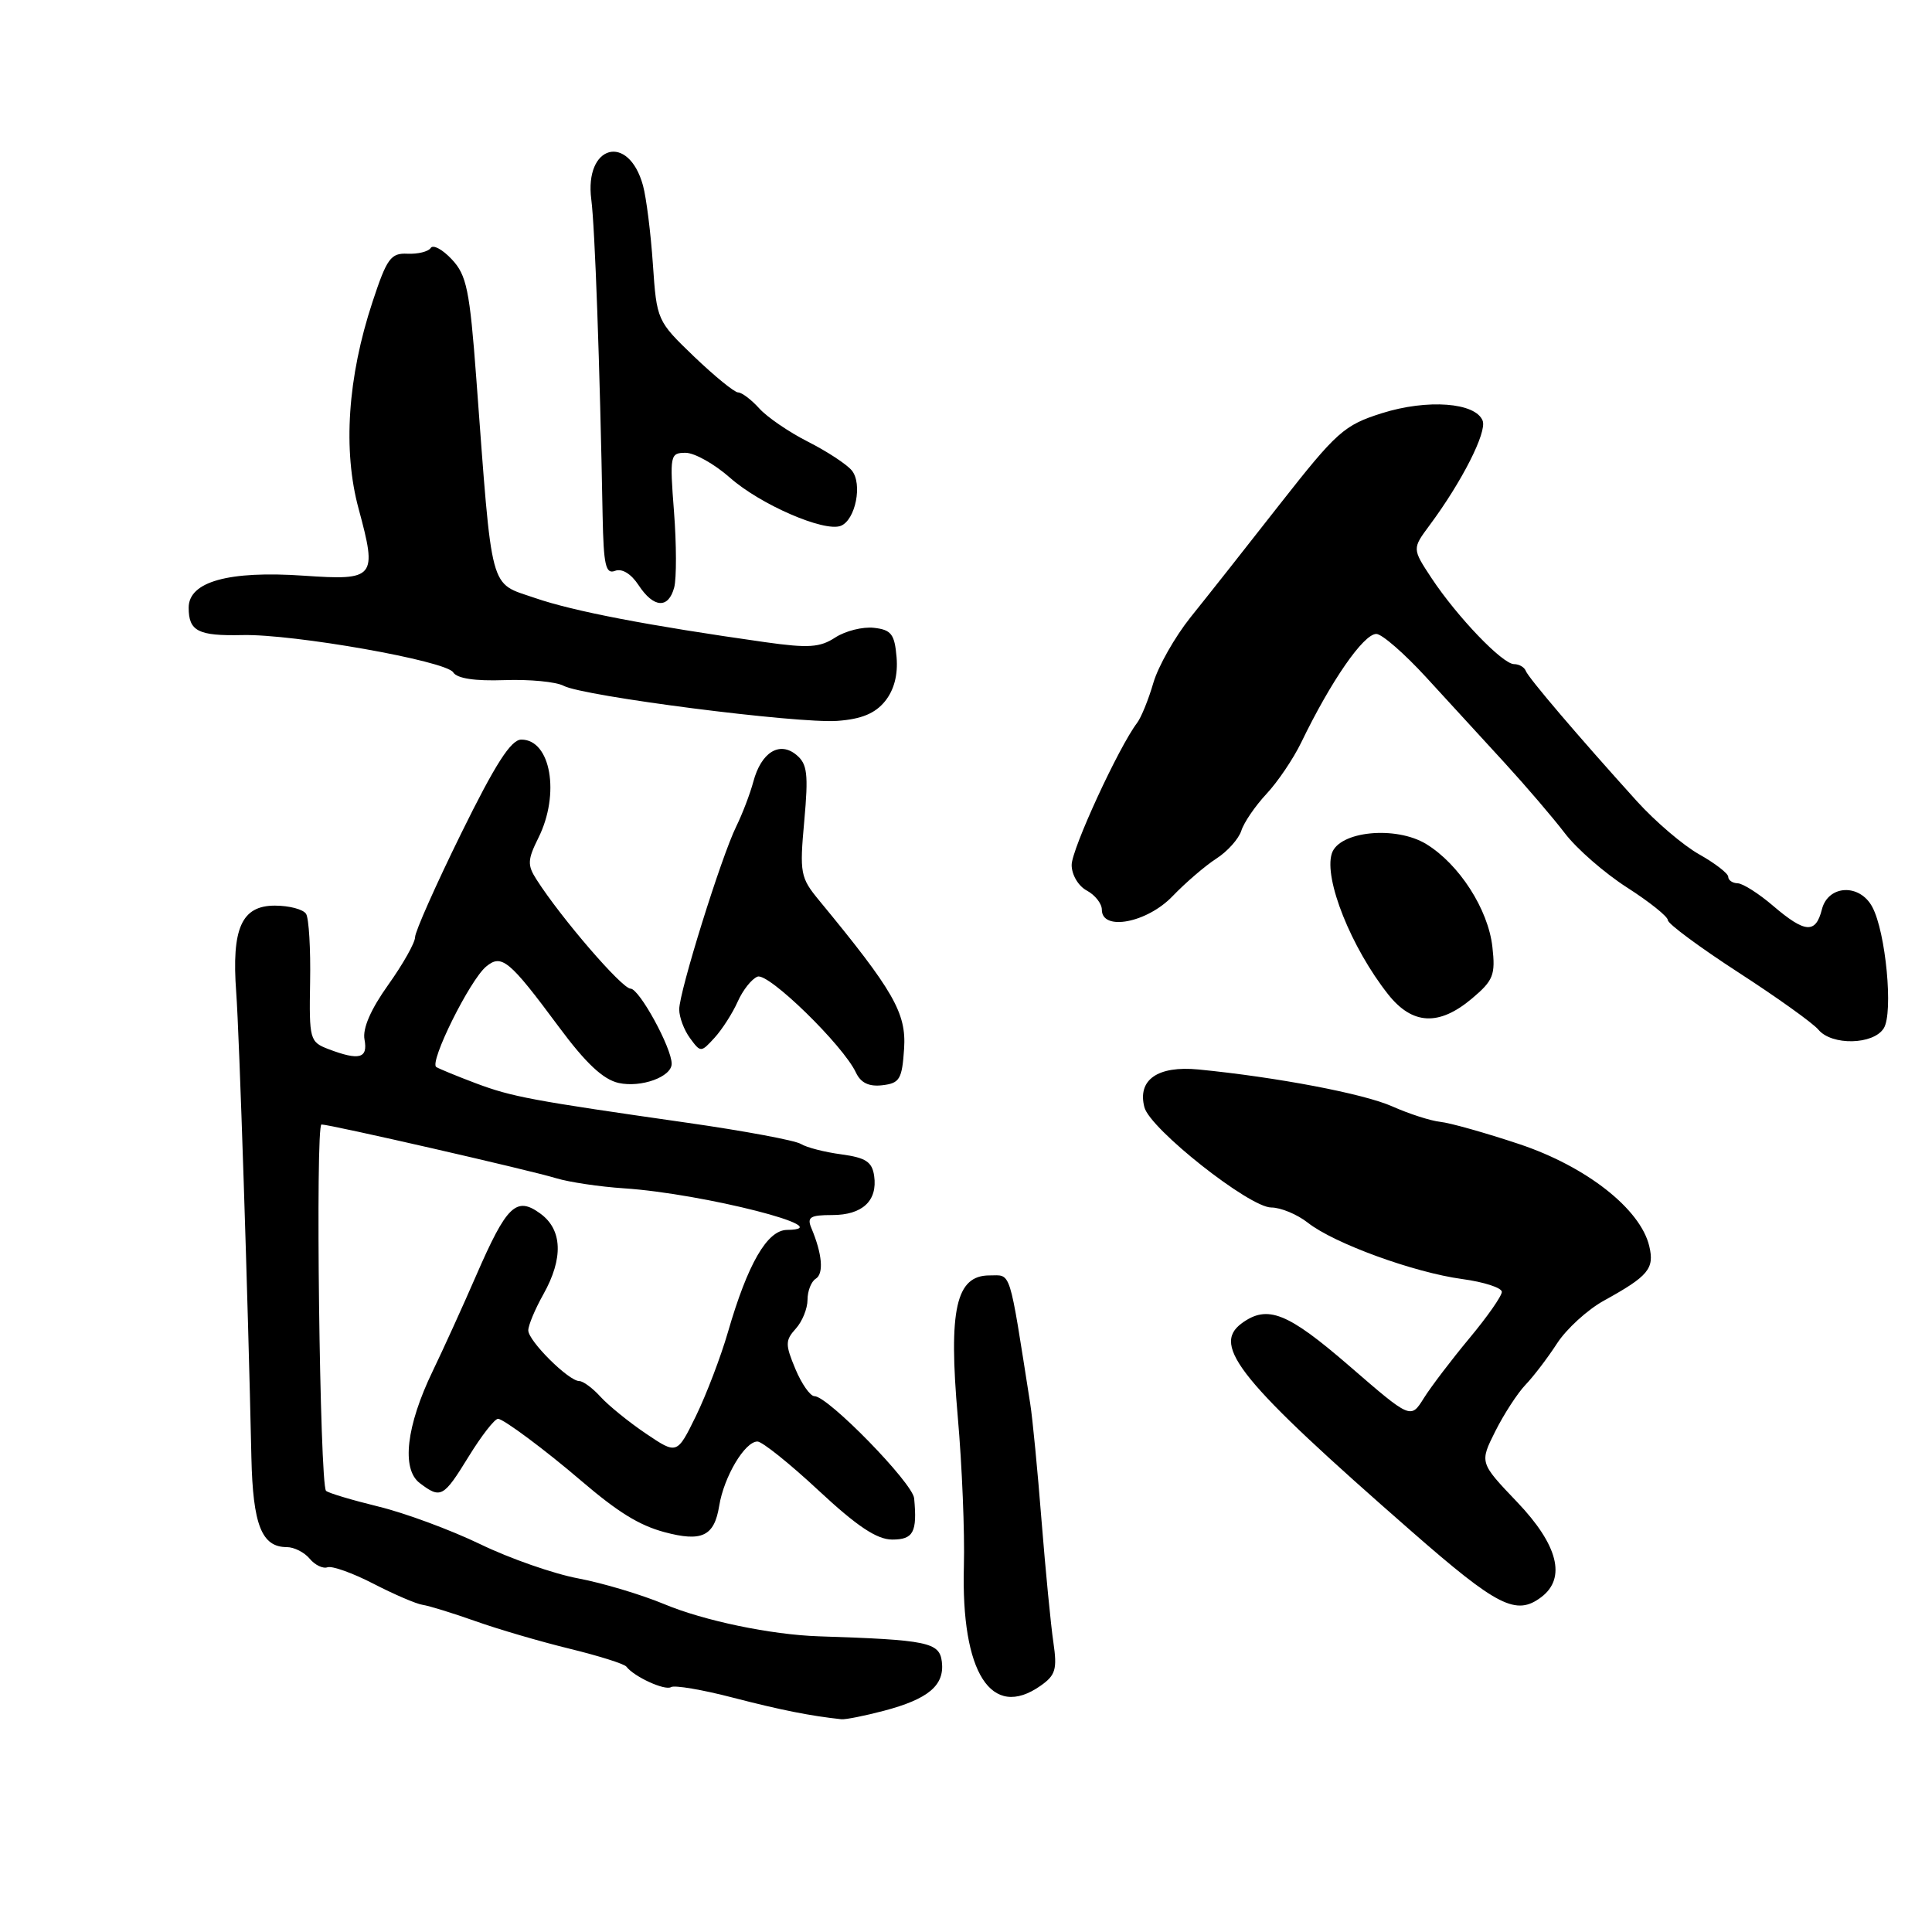 <?xml version="1.0" encoding="UTF-8" standalone="no"?>
<!DOCTYPE svg PUBLIC "-//W3C//DTD SVG 1.1//EN" "http://www.w3.org/Graphics/SVG/1.1/DTD/svg11.dtd" >
<svg xmlns="http://www.w3.org/2000/svg" xmlns:xlink="http://www.w3.org/1999/xlink" version="1.1" viewBox="0 0 256 256">
 <g >
 <path fill="currentColor"
d=" M 117.11 226.69 C 123.03 225.13 125.18 223.31 124.80 220.19 C 124.49 217.61 122.93 217.29 108.50 216.82 C 102.16 216.61 93.28 214.76 88.00 212.55 C 84.97 211.29 79.86 209.76 76.63 209.15 C 73.40 208.55 67.55 206.51 63.63 204.61 C 59.71 202.72 53.63 200.47 50.12 199.62 C 46.61 198.76 43.49 197.83 43.20 197.54 C 42.37 196.70 41.77 149.00 42.60 149.00 C 43.76 149.00 70.12 155.03 73.69 156.12 C 75.44 156.65 79.49 157.25 82.69 157.46 C 93.17 158.15 111.67 162.87 104.27 162.97 C 101.65 163.01 99.08 167.45 96.45 176.53 C 95.50 179.81 93.59 184.80 92.22 187.62 C 89.71 192.74 89.71 192.74 85.59 189.96 C 83.32 188.43 80.62 186.23 79.58 185.09 C 78.54 183.94 77.27 183.00 76.76 183.00 C 75.35 183.00 70.00 177.68 70.00 176.28 C 70.00 175.61 70.90 173.46 72.00 171.50 C 74.67 166.74 74.53 162.93 71.59 160.80 C 68.41 158.48 67.14 159.71 63.10 169.00 C 61.31 173.12 58.71 178.83 57.33 181.69 C 53.83 188.94 53.17 194.65 55.61 196.51 C 58.41 198.63 58.75 198.44 62.10 193.00 C 63.79 190.25 65.54 188.00 65.99 188.00 C 66.70 188.00 72.30 192.17 77.01 196.21 C 81.89 200.38 84.67 202.10 88.02 203.01 C 93.01 204.35 94.65 203.56 95.30 199.52 C 95.93 195.66 98.70 191.00 100.37 191.01 C 100.99 191.01 104.64 193.93 108.48 197.51 C 113.58 202.26 116.20 204.00 118.23 204.00 C 121.03 204.00 121.55 203.02 121.13 198.54 C 120.94 196.50 109.71 185.00 107.92 185.00 C 107.36 185.00 106.22 183.38 105.39 181.39 C 104.04 178.16 104.04 177.61 105.44 176.06 C 106.30 175.12 107.00 173.39 107.00 172.23 C 107.00 171.07 107.49 169.81 108.09 169.44 C 109.18 168.77 108.95 166.15 107.52 162.75 C 106.90 161.28 107.34 161.00 110.27 161.00 C 114.28 161.00 116.30 159.11 115.83 155.81 C 115.56 153.95 114.72 153.40 111.50 152.96 C 109.30 152.67 106.88 152.05 106.12 151.58 C 105.36 151.11 98.61 149.85 91.12 148.78 C 70.36 145.81 67.85 145.34 63.05 143.54 C 60.61 142.62 58.25 141.65 57.81 141.39 C 56.84 140.78 62.25 129.87 64.42 128.07 C 66.47 126.37 67.49 127.22 74.03 136.04 C 77.63 140.90 79.92 143.04 81.98 143.50 C 84.96 144.15 89.00 142.69 89.00 140.95 C 89.00 138.84 84.71 131.00 83.55 131.00 C 82.42 131.00 74.36 121.66 71.09 116.54 C 69.86 114.63 69.90 113.92 71.34 111.02 C 74.24 105.21 72.98 98.00 69.08 98.00 C 67.71 98.00 65.65 101.20 61.11 110.43 C 57.75 117.26 55.00 123.45 55.00 124.18 C 55.00 124.91 53.40 127.75 51.44 130.50 C 49.12 133.75 48.02 136.29 48.30 137.75 C 48.77 140.25 47.60 140.56 43.54 139.02 C 41.04 138.06 40.96 137.77 41.09 130.11 C 41.17 125.76 40.93 121.70 40.56 121.10 C 40.19 120.49 38.32 120.00 36.42 120.00 C 32.01 120.00 30.67 123.01 31.30 131.50 C 31.71 136.98 32.86 172.19 33.31 193.10 C 33.51 202.05 34.67 205.00 38.00 205.00 C 38.97 205.00 40.33 205.69 41.03 206.53 C 41.73 207.38 42.80 207.89 43.40 207.67 C 44.01 207.46 46.75 208.44 49.50 209.86 C 52.25 211.28 55.17 212.53 56.00 212.65 C 56.83 212.77 59.98 213.74 63.00 214.81 C 66.03 215.89 71.65 217.53 75.50 218.47 C 79.34 219.41 82.72 220.47 83.00 220.84 C 84.02 222.18 88.11 224.05 88.92 223.55 C 89.38 223.27 93.07 223.89 97.13 224.95 C 103.50 226.60 107.39 227.37 111.50 227.81 C 112.05 227.86 114.57 227.36 117.11 226.69 Z  M 137.87 223.38 C 139.87 221.98 140.10 221.19 139.58 217.63 C 139.24 215.36 138.54 208.10 138.01 201.50 C 137.49 194.90 136.82 187.93 136.51 186.00 C 133.65 167.79 134.04 169.00 131.11 169.00 C 126.67 169.00 125.66 173.50 126.91 187.74 C 127.48 194.21 127.84 203.10 127.72 207.50 C 127.33 221.66 131.35 227.95 137.87 223.38 Z  M 204.25 211.61 C 207.56 209.09 206.44 204.70 201.03 199.03 C 196.05 193.81 196.05 193.81 198.13 189.66 C 199.28 187.37 201.08 184.60 202.13 183.50 C 203.19 182.40 205.07 179.93 206.31 178.02 C 207.55 176.10 210.35 173.54 212.53 172.34 C 218.42 169.09 219.24 168.11 218.54 165.14 C 217.39 160.21 210.21 154.57 201.31 151.60 C 196.84 150.11 192.12 148.78 190.84 148.65 C 189.55 148.51 186.70 147.59 184.50 146.61 C 180.72 144.92 169.20 142.73 158.79 141.71 C 153.39 141.19 150.69 143.08 151.64 146.72 C 152.39 149.60 165.56 160.00 168.45 160.00 C 169.70 160.00 171.89 160.91 173.30 162.02 C 176.78 164.76 187.34 168.61 193.75 169.48 C 196.64 169.87 199.00 170.64 199.00 171.18 C 199.00 171.73 197.06 174.50 194.69 177.34 C 192.33 180.18 189.61 183.75 188.66 185.27 C 186.93 188.04 186.93 188.04 178.82 181.02 C 170.59 173.90 167.95 172.85 164.54 175.34 C 160.47 178.33 164.29 183.02 187.00 202.88 C 198.46 212.91 200.91 214.15 204.25 211.61 Z  M 119.80 138.93 C 120.10 134.23 118.42 131.29 108.54 119.31 C 106.05 116.29 105.94 115.71 106.57 108.78 C 107.13 102.56 106.98 101.23 105.53 100.03 C 103.29 98.17 100.86 99.68 99.82 103.58 C 99.39 105.18 98.37 107.85 97.56 109.50 C 95.58 113.51 90.00 131.40 90.00 133.75 C 90.00 134.78 90.64 136.49 91.43 137.56 C 92.84 139.48 92.88 139.48 94.69 137.50 C 95.69 136.40 97.07 134.25 97.75 132.72 C 98.43 131.19 99.61 129.70 100.38 129.41 C 101.82 128.85 111.73 138.51 113.42 142.13 C 114.06 143.49 115.15 144.01 116.92 143.80 C 119.22 143.53 119.53 143.00 119.80 138.93 Z  M 249.61 136.25 C 250.89 134.20 249.88 123.51 248.09 120.18 C 246.42 117.04 242.23 117.25 241.41 120.50 C 240.59 123.75 239.19 123.65 234.96 120.04 C 233.06 118.41 230.94 117.06 230.25 117.04 C 229.56 117.02 229.00 116.63 229.00 116.18 C 229.00 115.74 227.27 114.40 225.16 113.21 C 223.05 112.03 219.34 108.86 216.91 106.18 C 209.17 97.62 202.51 89.81 202.17 88.89 C 201.98 88.40 201.29 88.00 200.62 88.00 C 199.09 88.00 193.09 81.74 189.69 76.61 C 187.12 72.71 187.12 72.71 189.42 69.61 C 193.71 63.84 197.04 57.27 196.46 55.75 C 195.53 53.33 189.15 52.85 183.11 54.75 C 178.09 56.34 177.13 57.20 169.60 66.79 C 165.15 72.48 159.81 79.24 157.74 81.81 C 155.68 84.39 153.46 88.30 152.82 90.50 C 152.18 92.70 151.21 95.08 150.67 95.79 C 148.23 99.00 142.00 112.52 142.00 114.61 C 142.00 115.91 142.88 117.40 144.00 118.00 C 145.10 118.59 146.00 119.73 146.00 120.54 C 146.00 123.42 152.00 122.28 155.38 118.74 C 157.10 116.95 159.70 114.72 161.17 113.77 C 162.64 112.83 164.13 111.16 164.48 110.08 C 164.82 108.99 166.32 106.80 167.81 105.20 C 169.31 103.60 171.37 100.54 172.41 98.40 C 176.35 90.25 180.67 84.00 182.37 84.00 C 183.11 84.00 186.08 86.59 188.98 89.75 C 191.88 92.91 196.56 98.01 199.38 101.09 C 202.19 104.16 205.79 108.36 207.36 110.42 C 208.93 112.48 212.64 115.71 215.61 117.61 C 218.57 119.51 221.00 121.45 221.00 121.93 C 221.00 122.40 225.20 125.51 230.33 128.84 C 235.46 132.16 240.24 135.58 240.95 136.44 C 242.72 138.57 248.24 138.45 249.61 136.25 Z  M 195.03 132.32 C 197.88 129.92 198.17 129.20 197.75 125.47 C 197.19 120.47 193.34 114.50 188.98 111.84 C 184.93 109.38 177.41 110.13 176.47 113.10 C 175.40 116.46 179.04 125.56 183.93 131.75 C 187.14 135.81 190.67 135.99 195.03 132.32 Z  M 117.26 92.93 C 118.47 91.44 119.00 89.42 118.80 87.08 C 118.54 84.03 118.10 83.45 115.81 83.19 C 114.33 83.02 112.02 83.60 110.68 84.47 C 108.65 85.80 107.13 85.90 101.38 85.09 C 85.85 82.89 76.01 81.00 70.90 79.24 C 64.76 77.12 65.27 79.01 63.11 50.13 C 62.24 38.43 61.83 36.45 59.87 34.37 C 58.64 33.05 57.38 32.37 57.07 32.86 C 56.75 33.34 55.38 33.68 54.00 33.62 C 51.78 33.51 51.26 34.23 49.36 40.00 C 46.06 49.98 45.41 59.66 47.52 67.42 C 50.00 76.60 49.73 76.93 40.23 76.28 C 30.30 75.60 25.00 77.07 25.00 80.52 C 25.00 83.64 26.26 84.28 32.11 84.15 C 38.89 83.99 59.12 87.57 60.05 89.09 C 60.56 89.90 62.91 90.26 66.85 90.12 C 70.16 90.00 73.68 90.34 74.68 90.87 C 77.29 92.26 105.67 95.90 110.96 95.52 C 114.14 95.29 115.95 94.54 117.26 92.93 Z  M 89.34 77.82 C 89.65 76.61 89.64 72.11 89.31 67.82 C 88.73 60.30 88.79 60.00 90.85 60.00 C 92.03 60.00 94.68 61.49 96.75 63.32 C 100.76 66.86 109.20 70.52 111.40 69.68 C 113.36 68.92 114.32 64.09 112.86 62.33 C 112.18 61.51 109.57 59.80 107.06 58.53 C 104.55 57.26 101.64 55.27 100.60 54.11 C 99.55 52.95 98.29 52.00 97.81 52.00 C 97.32 52.00 94.70 49.86 91.97 47.25 C 87.06 42.53 87.02 42.45 86.51 35.00 C 86.23 30.88 85.64 26.18 85.20 24.58 C 83.28 17.60 77.41 19.20 78.35 26.44 C 78.83 30.13 79.48 48.13 79.85 68.36 C 79.98 74.89 80.25 76.12 81.50 75.64 C 82.41 75.29 83.62 76.02 84.61 77.53 C 86.61 80.58 88.58 80.70 89.34 77.82 Z "/>
</g>
</svg>